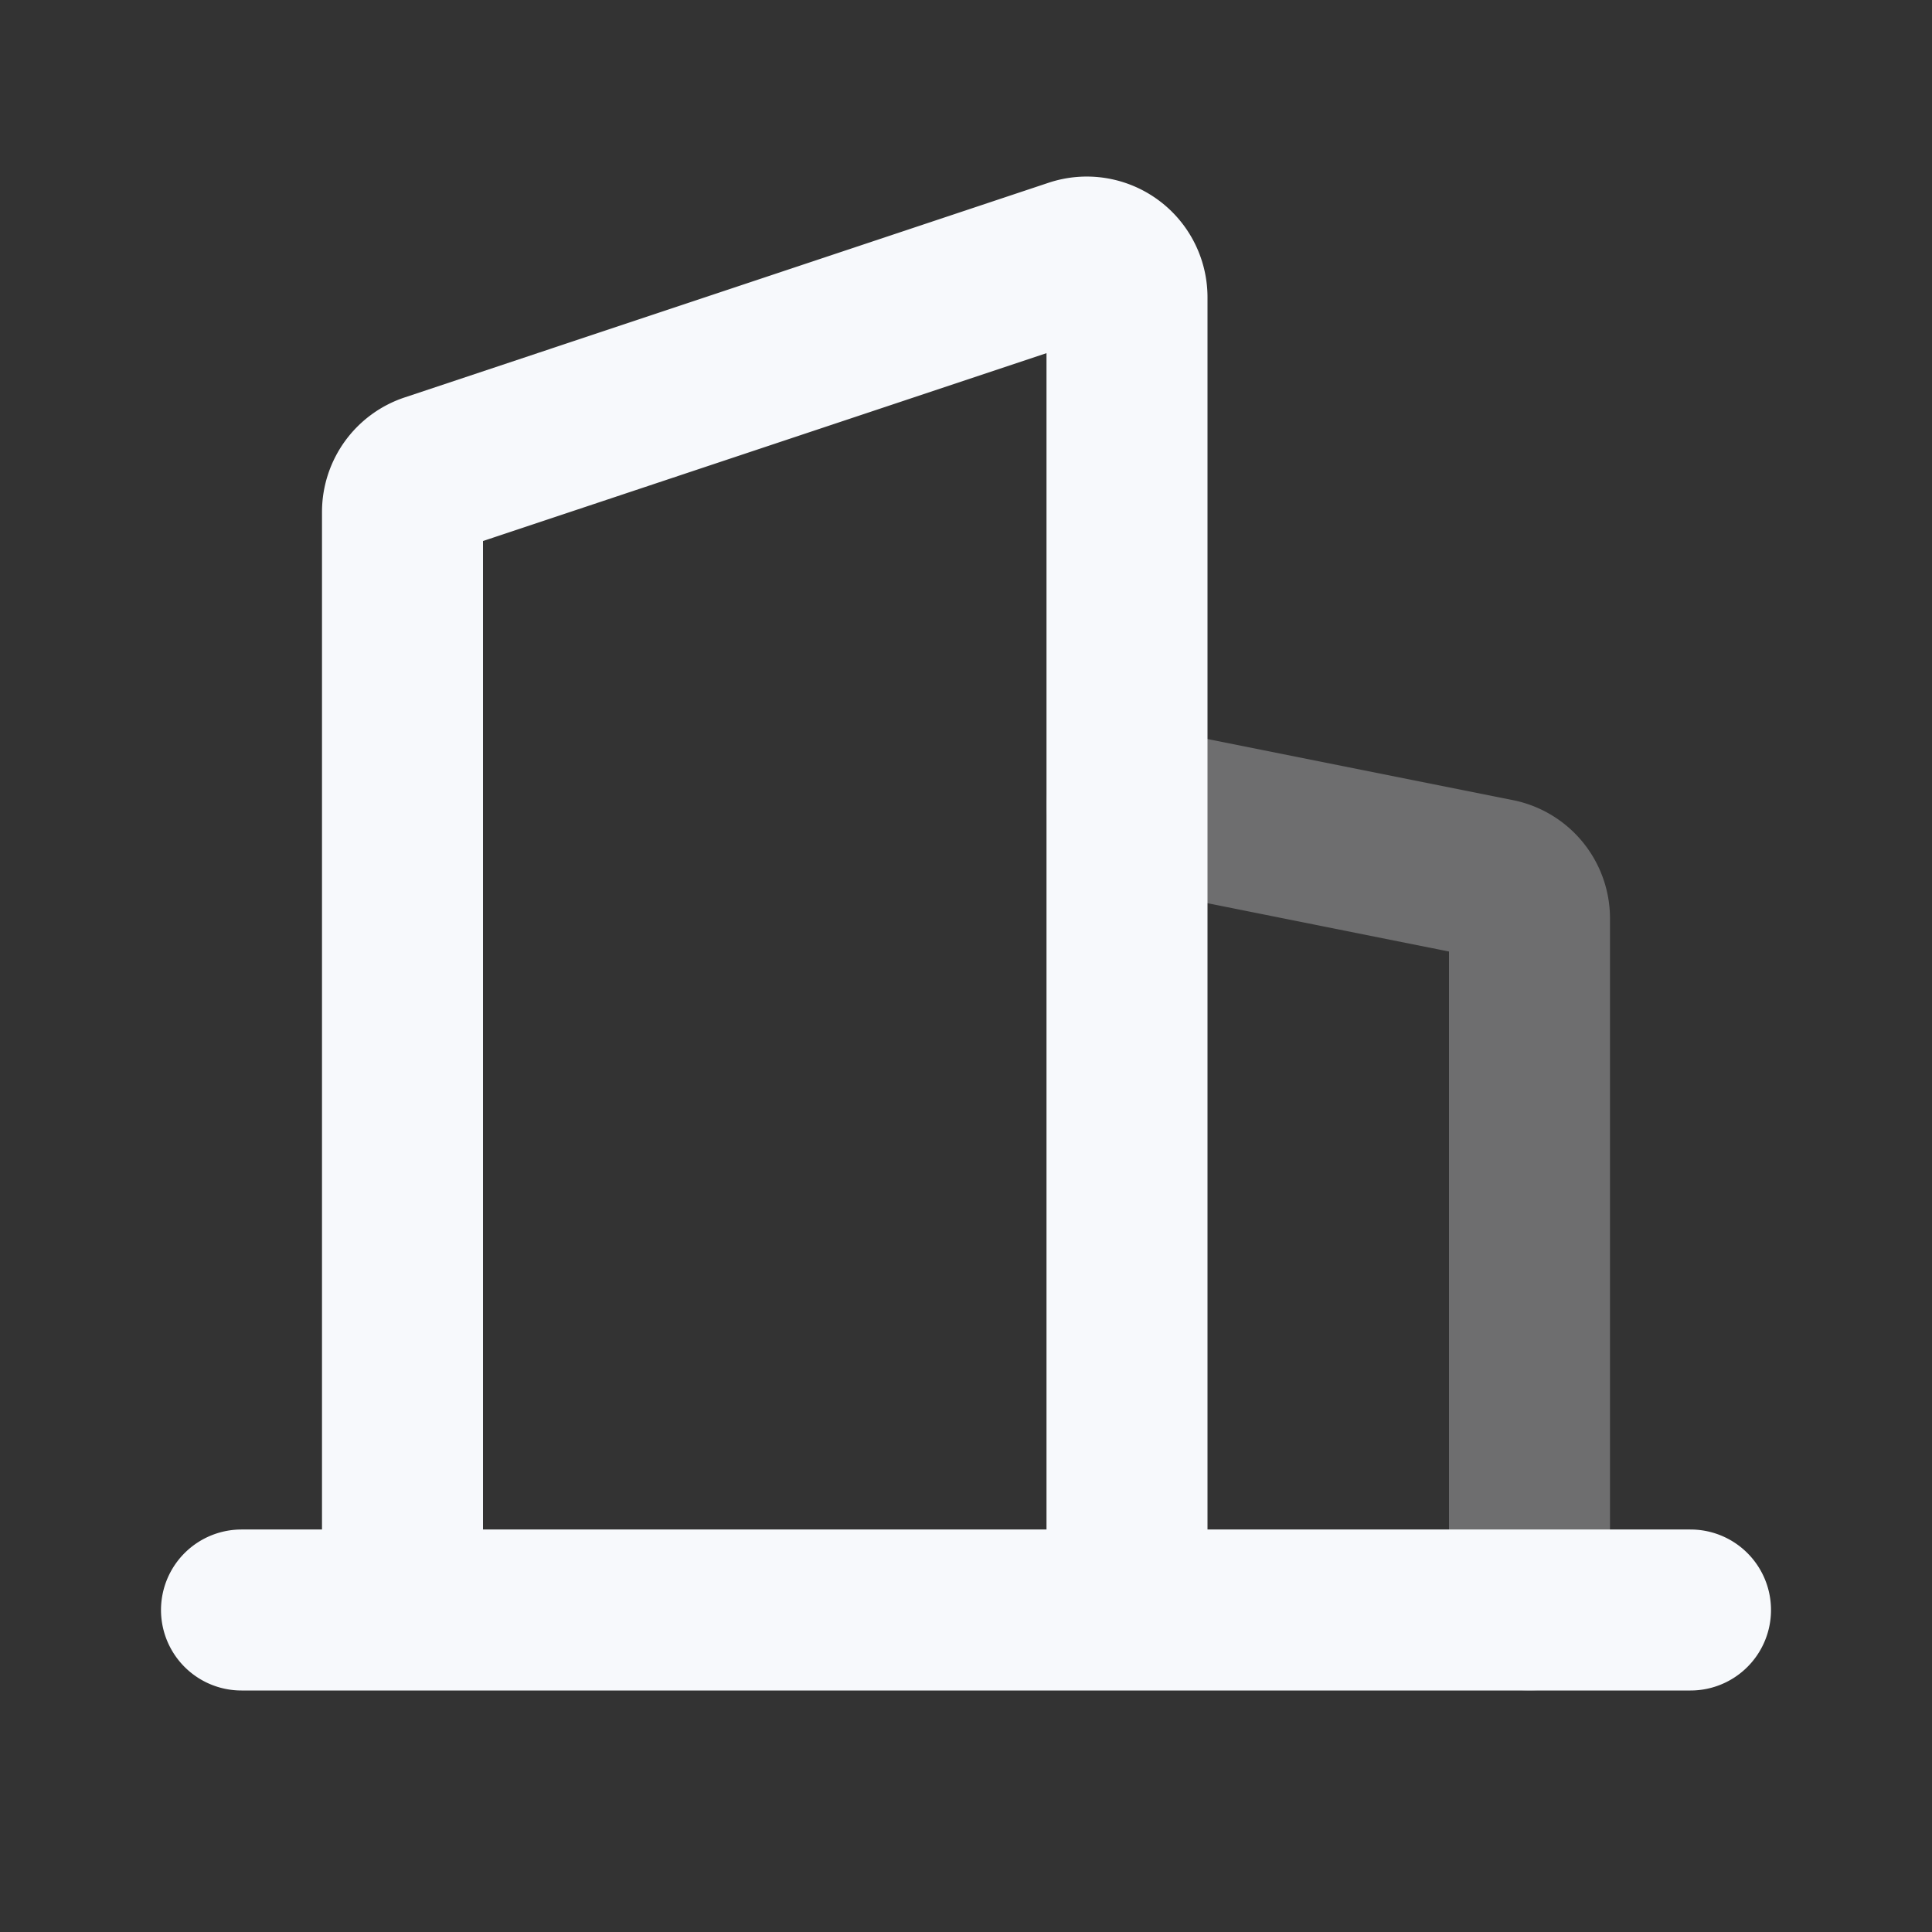 <svg xmlns="http://www.w3.org/2000/svg" width="24" height="24" fill="none"><rect width="100%" height="100%" fill="#333333" stroke="none"/><path stroke="#F7F9FC" stroke-linecap="round" stroke-linejoin="round" stroke-width="2" d="m14 10 4.598.92a.5.5 0 0 1 .402.49V20" opacity=".3"/><path stroke="#F7F9FC" stroke-linecap="round" stroke-linejoin="round" stroke-width="2" d="M3 20h18M5 20V6.36a.5.5 0 0 1 .342-.474l8-2.667a.5.5 0 0 1 .658.475V20"/></svg>